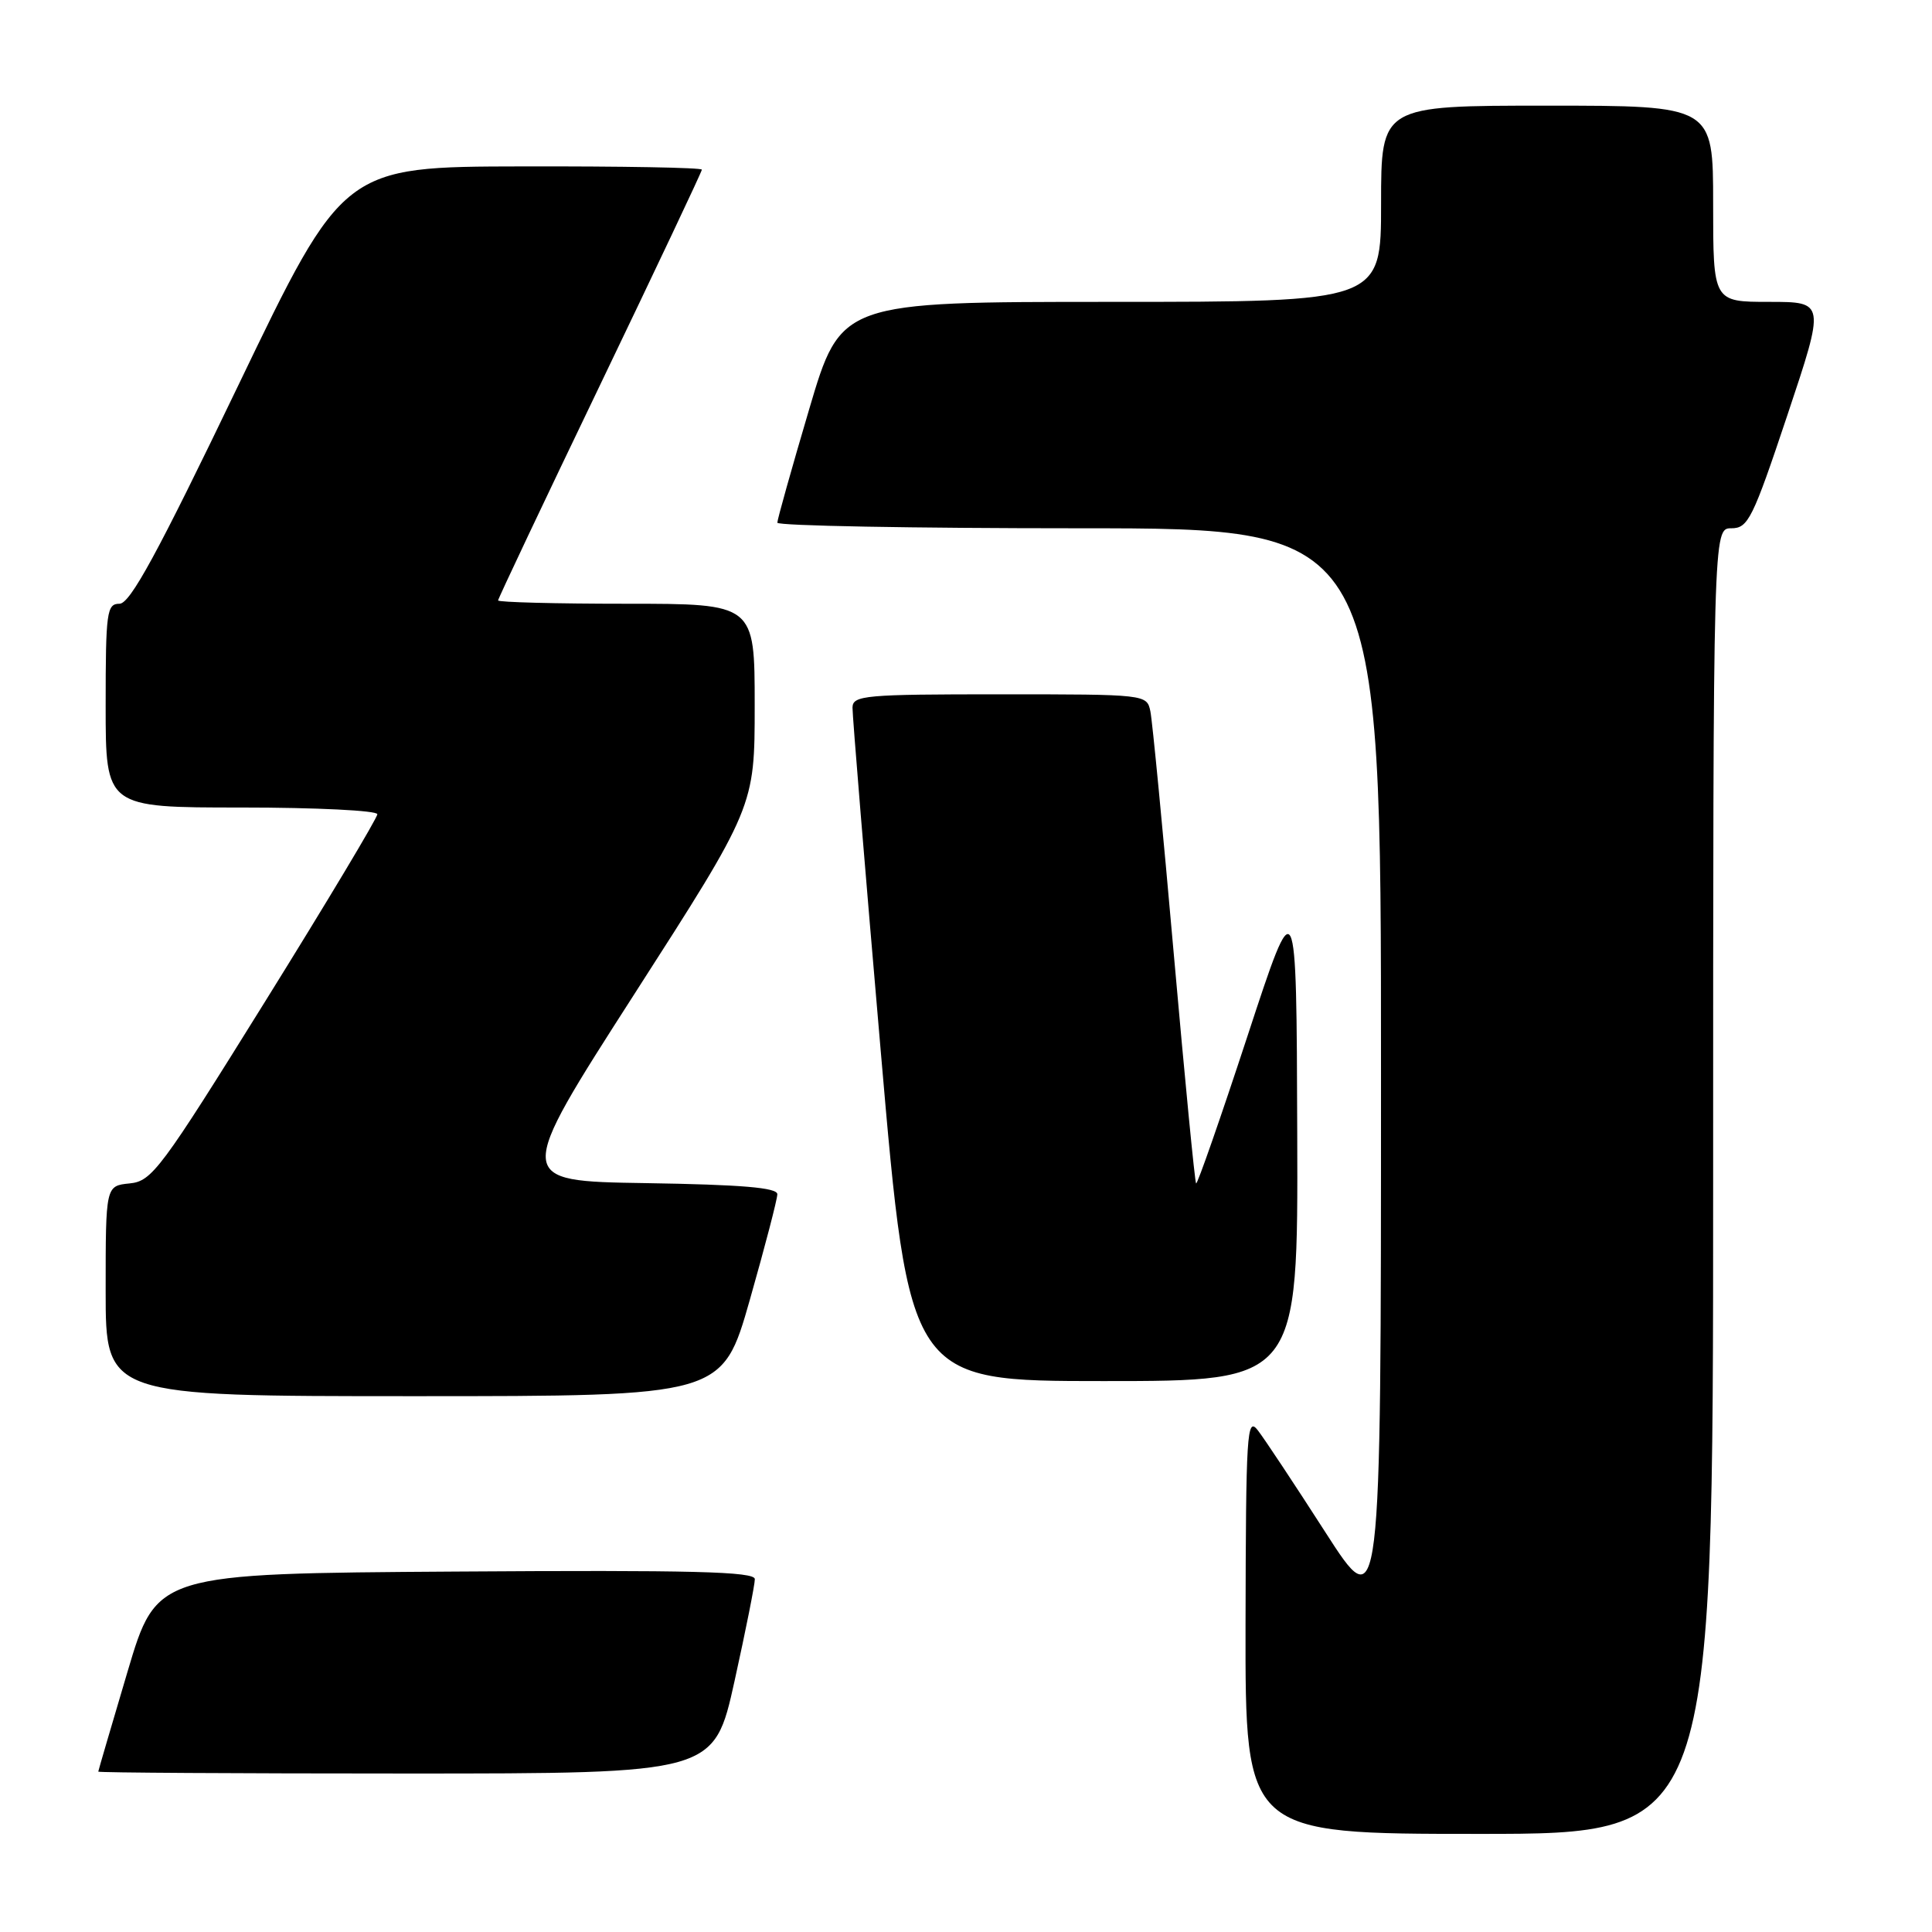 <?xml version="1.0" encoding="UTF-8" standalone="no"?>
<!DOCTYPE svg PUBLIC "-//W3C//DTD SVG 1.1//EN" "http://www.w3.org/Graphics/SVG/1.1/DTD/svg11.dtd" >
<svg xmlns="http://www.w3.org/2000/svg" xmlns:xlink="http://www.w3.org/1999/xlink" version="1.1" viewBox="0 0 256 256">
 <g >
 <path fill="currentColor"
d=" M 227.00 156.50 C 227.00 70.00 227.00 70.00 229.41 70.00 C 231.63 70.00 232.23 68.80 236.84 55.00 C 241.85 40.00 241.85 40.00 234.42 40.00 C 227.00 40.00 227.00 40.00 227.00 27.00 C 227.00 14.00 227.00 14.00 205.00 14.00 C 183.00 14.00 183.00 14.00 183.00 27.00 C 183.00 40.00 183.00 40.00 147.21 40.00 C 111.42 40.00 111.42 40.00 107.21 54.26 C 104.89 62.10 103.00 68.85 103.00 69.26 C 103.00 69.67 121.00 70.00 143.00 70.00 C 183.00 70.00 183.00 70.00 182.99 142.25 C 182.99 214.50 182.99 214.50 175.60 203.00 C 171.54 196.68 167.51 190.60 166.65 189.50 C 165.22 187.67 165.09 189.89 165.04 215.25 C 165.00 243.00 165.00 243.00 196.00 243.00 C 227.00 243.00 227.00 243.00 227.00 156.50 Z  M 97.33 222.75 C 98.82 216.01 100.03 209.93 100.02 209.24 C 100.00 208.24 91.73 208.03 60.38 208.24 C 20.76 208.50 20.76 208.50 16.90 221.50 C 14.78 228.65 13.03 234.61 13.02 234.75 C 13.01 234.89 31.36 235.00 53.81 235.00 C 94.62 235.00 94.62 235.00 97.33 222.75 Z  M 99.36 172.22 C 101.36 165.19 103.00 158.90 103.00 158.24 C 103.00 157.37 98.29 156.97 85.57 156.77 C 68.15 156.50 68.15 156.50 84.07 131.70 C 100.00 106.89 100.00 106.89 100.00 93.45 C 100.00 80.00 100.00 80.00 83.00 80.00 C 73.65 80.00 66.00 79.80 66.00 79.56 C 66.00 79.32 72.08 66.48 79.50 51.04 C 86.92 35.59 93.00 22.74 93.00 22.48 C 93.00 22.21 82.31 22.02 69.25 22.05 C 45.50 22.09 45.50 22.09 31.58 51.05 C 20.85 73.38 17.24 80.00 15.83 80.00 C 14.15 80.00 14.00 81.08 14.00 93.50 C 14.00 107.00 14.00 107.00 32.00 107.00 C 41.90 107.00 50.00 107.40 50.00 107.89 C 50.00 108.38 43.33 119.52 35.17 132.64 C 21.27 155.00 20.14 156.52 17.17 156.81 C 14.00 157.13 14.00 157.13 14.00 171.06 C 14.00 185.00 14.00 185.00 54.86 185.00 C 95.72 185.00 95.72 185.00 99.36 172.22 Z  M 171.89 150.25 C 171.79 117.50 171.79 117.50 165.29 137.31 C 161.71 148.21 158.65 156.98 158.49 156.81 C 158.32 156.64 157.00 143.00 155.54 126.50 C 154.09 110.00 152.69 95.49 152.43 94.25 C 151.96 92.01 151.88 92.00 132.48 92.00 C 114.61 92.00 113.00 92.14 112.96 93.75 C 112.94 94.71 114.62 115.19 116.70 139.25 C 120.48 183.00 120.48 183.00 146.24 183.00 C 172.00 183.00 172.00 183.00 171.89 150.25 Z "/>
</g>
</svg>